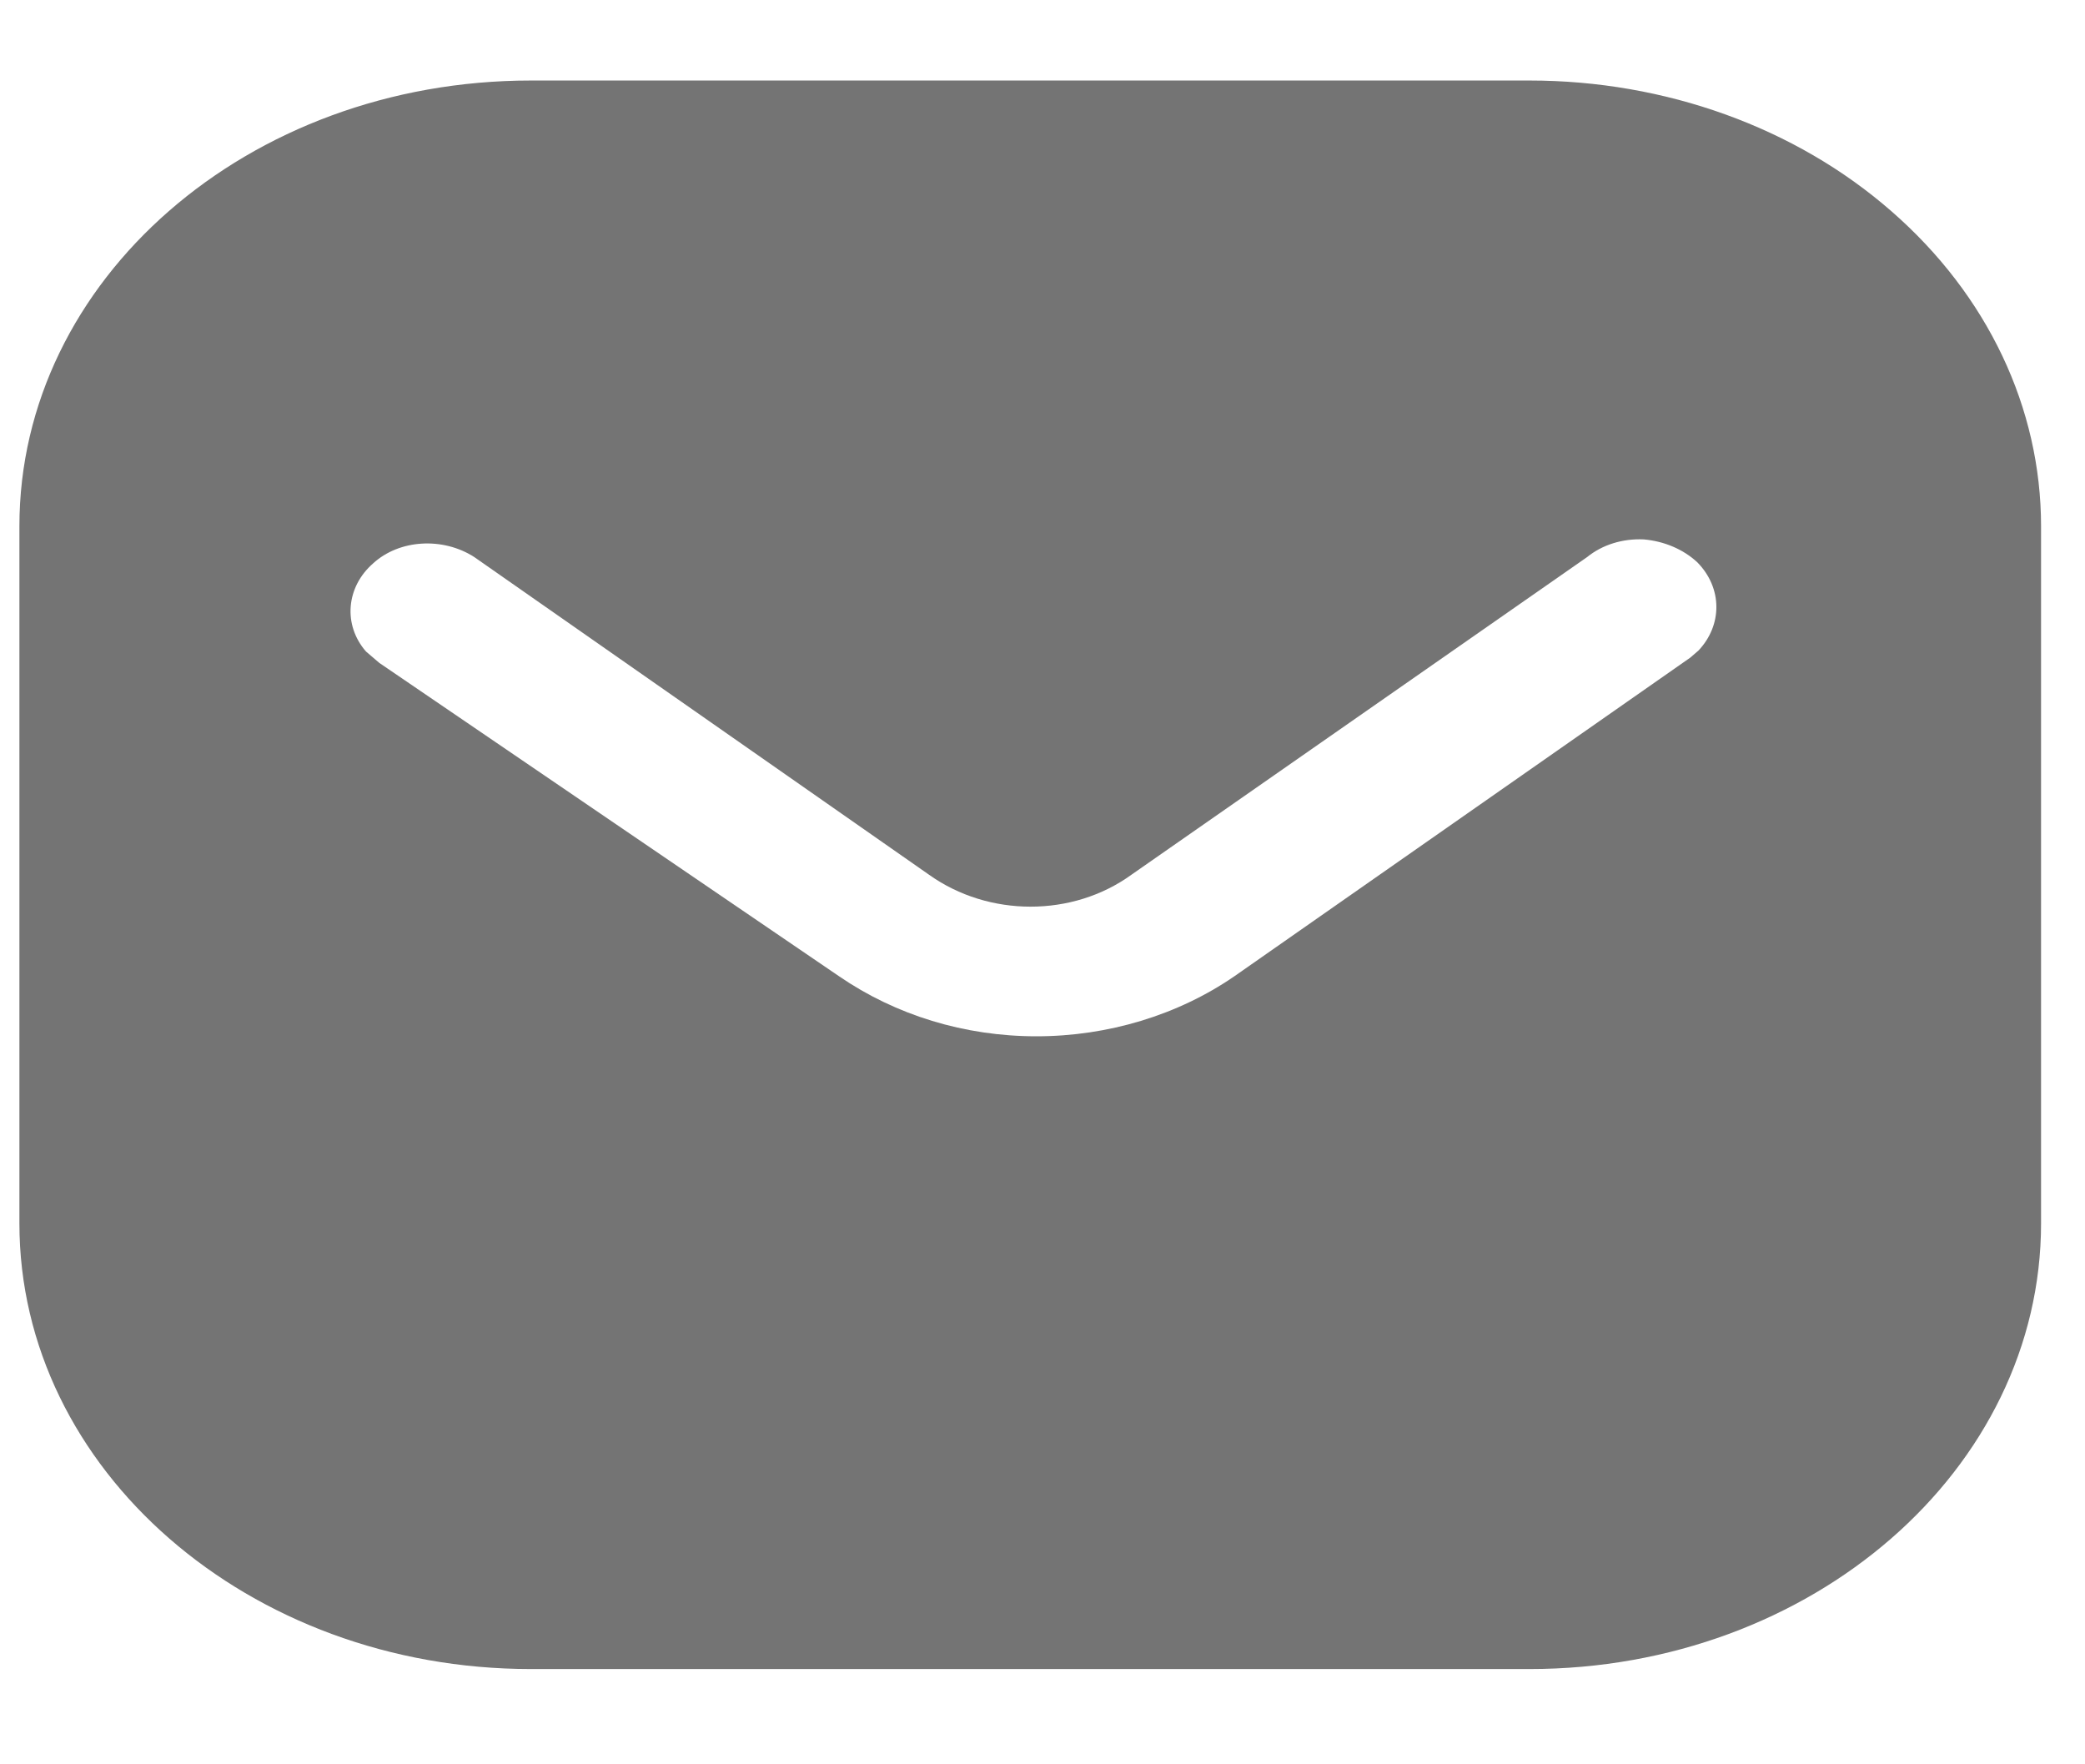<svg width="13" height="11" viewBox="0 0 13 11" fill="none" xmlns="http://www.w3.org/2000/svg">
<path fill-rule="evenodd" clip-rule="evenodd" d="M9.537 0.502C10.382 0.502 11.195 0.794 11.793 1.317C12.392 1.839 12.726 2.543 12.726 3.281V7.627C12.726 9.163 11.296 10.406 9.537 10.406H3.31C1.551 10.406 0.121 9.163 0.121 7.627V3.281C0.121 1.745 1.545 0.502 3.31 0.502H9.537ZM10.539 4.1L10.59 4.056C10.74 3.897 10.74 3.666 10.583 3.506C10.495 3.424 10.375 3.374 10.249 3.363C10.117 3.357 9.991 3.396 9.896 3.473L7.054 5.454C6.688 5.719 6.165 5.719 5.793 5.454L2.957 3.473C2.761 3.347 2.49 3.363 2.327 3.512C2.157 3.66 2.138 3.897 2.282 4.062L2.365 4.133L5.232 6.087C5.585 6.329 6.013 6.461 6.462 6.461C6.908 6.461 7.344 6.329 7.696 6.087L10.539 4.1Z" fill="#747474"/>
</svg>
